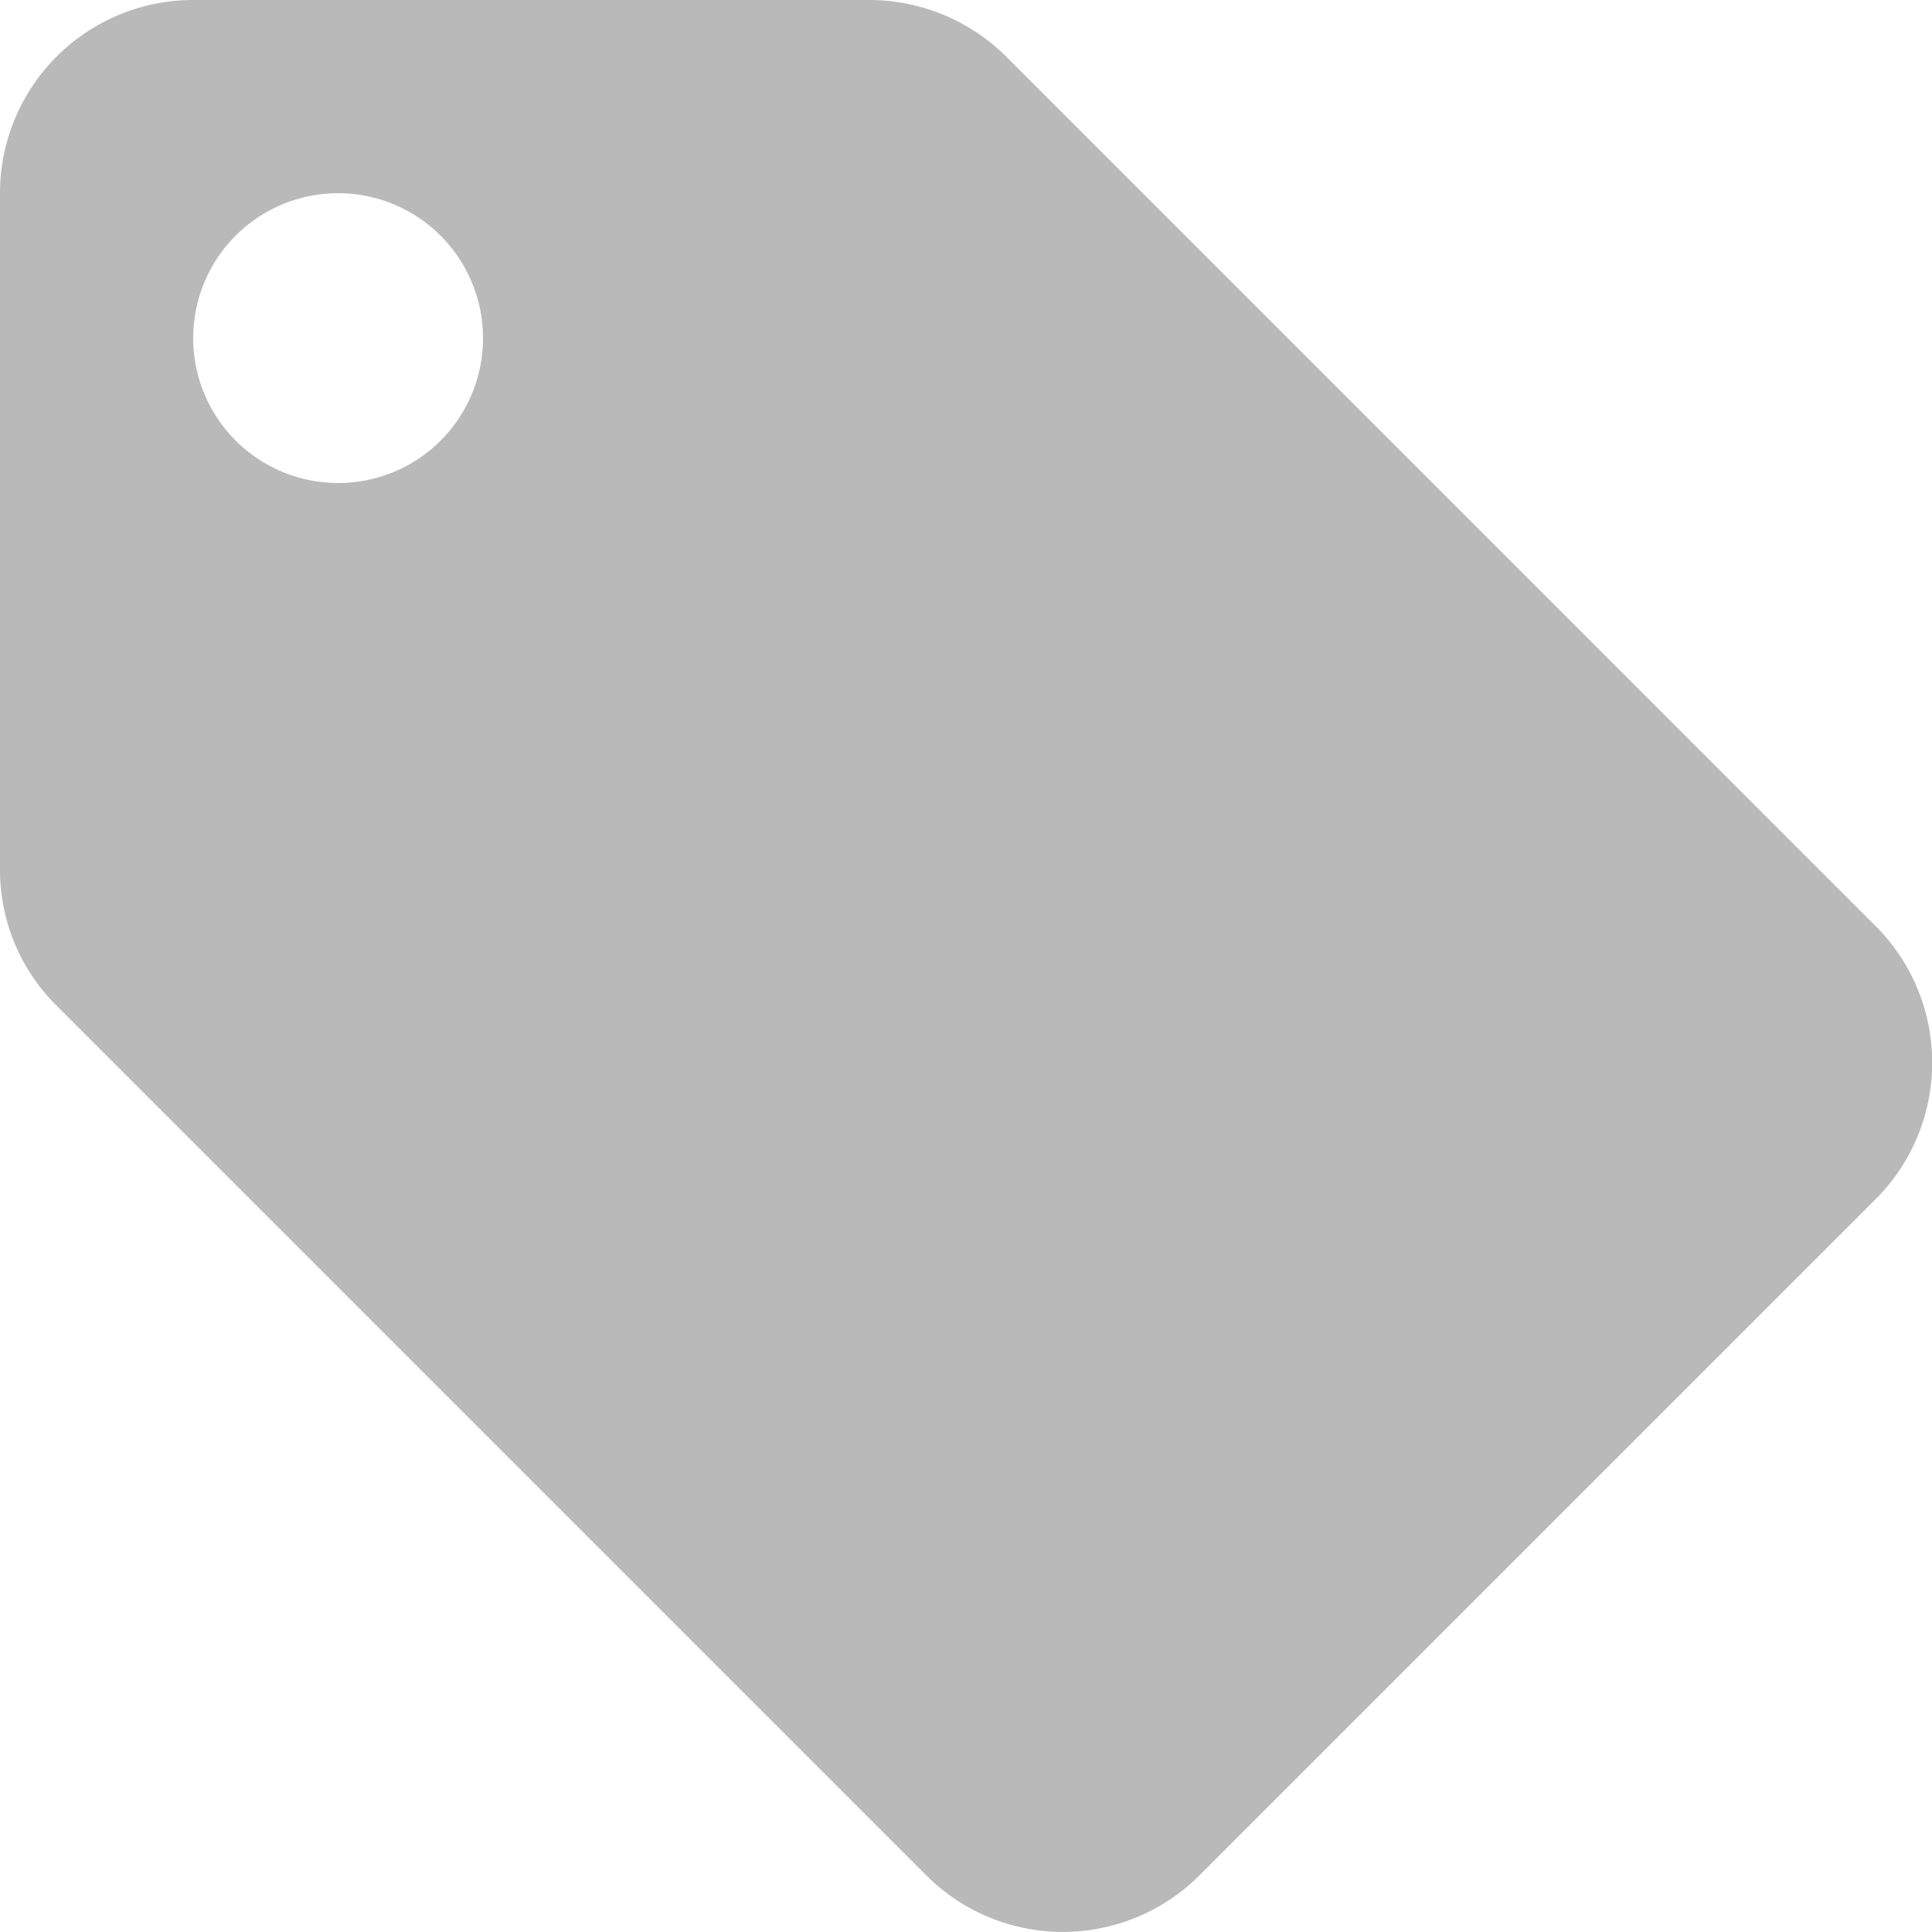 <svg xmlns="http://www.w3.org/2000/svg" width="25" height="25" viewBox="0 0 25 25"><defs><style>.a{fill:#b9b9b9;}</style></defs><path class="a" d="M24.262,11.975,13.019.731A2.516,2.516,0,0,0,11.25,0H2.5A2.5,2.5,0,0,0,0,2.5v8.75a2.473,2.473,0,0,0,.738,1.769l11.25,11.25a2.5,2.5,0,0,0,3.531,0l8.75-8.75a2.5,2.5,0,0,0-.006-3.544ZM4.375,6.25A1.875,1.875,0,1,1,6.25,4.375,1.872,1.872,0,0,1,4.375,6.25Z"/></svg>